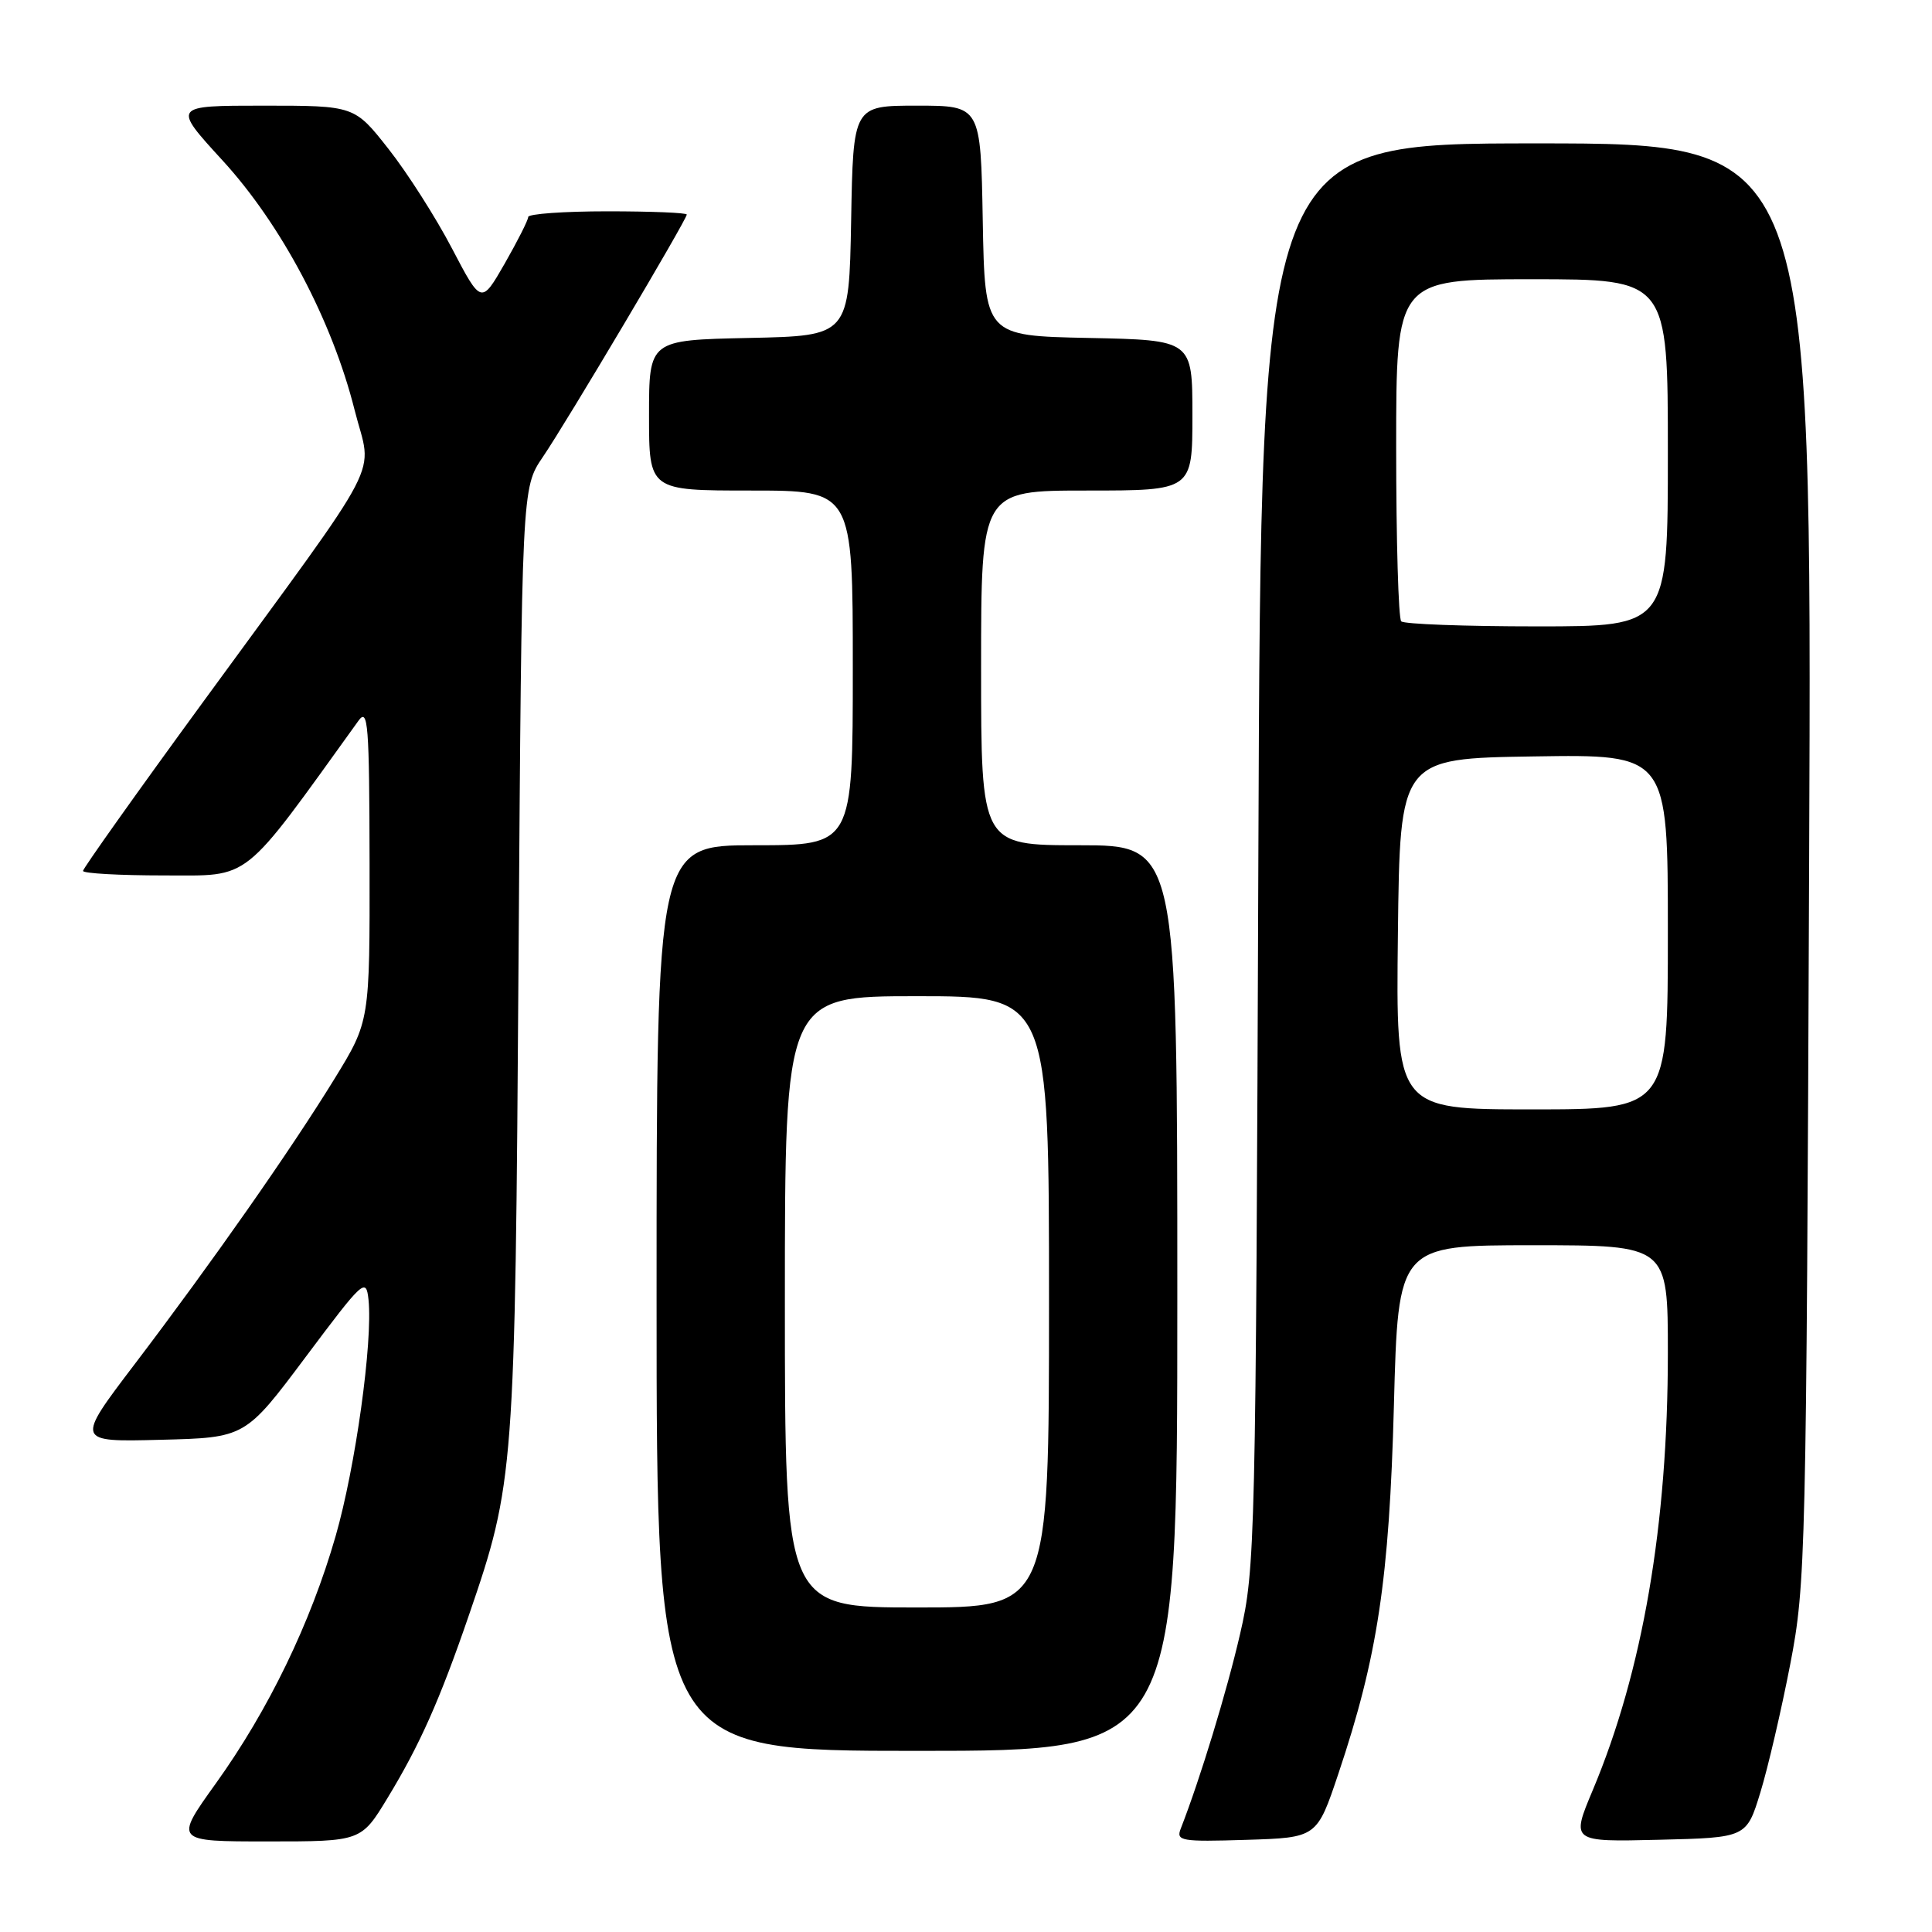<?xml version="1.0" encoding="UTF-8" standalone="no"?>
<!DOCTYPE svg PUBLIC "-//W3C//DTD SVG 1.1//EN" "http://www.w3.org/Graphics/SVG/1.1/DTD/svg11.dtd" >
<svg xmlns="http://www.w3.org/2000/svg" xmlns:xlink="http://www.w3.org/1999/xlink" version="1.1" viewBox="0 0 256 256">
 <g >
 <path fill="currentColor"
d=" M 51.37 238.21 C 55.63 231.20 58.28 225.25 62.14 214.00 C 68.15 196.51 68.25 195.18 68.71 127.08 C 69.14 64.66 69.14 64.66 71.91 60.58 C 75.03 56.01 91.00 29.10 91.00 28.43 C 91.00 28.19 86.28 28.00 80.50 28.00 C 74.72 28.00 70.00 28.34 69.99 28.75 C 69.99 29.16 68.58 31.94 66.88 34.92 C 63.77 40.33 63.77 40.33 59.89 32.92 C 57.76 28.84 53.98 22.91 51.49 19.75 C 46.97 14.00 46.97 14.00 34.90 14.00 C 22.84 14.00 22.84 14.00 29.48 21.25 C 37.28 29.76 44.01 42.47 46.99 54.34 C 49.31 63.55 51.50 59.33 26.81 93.15 C 18.11 105.06 11.00 115.08 11.00 115.40 C 11.00 115.73 15.84 116.00 21.75 116.00 C 33.41 115.99 31.85 117.23 47.50 95.50 C 48.77 93.73 48.94 95.95 48.97 114.42 C 49.00 135.33 49.00 135.33 44.34 142.92 C 38.56 152.33 28.09 167.28 17.83 180.78 C 10.01 191.07 10.01 191.07 21.26 190.78 C 32.50 190.50 32.50 190.50 40.50 179.81 C 48.16 169.58 48.51 169.26 48.83 172.22 C 49.41 177.80 47.10 194.42 44.47 203.55 C 41.16 215.06 35.56 226.61 28.61 236.30 C 23.09 244.00 23.09 244.00 35.47 244.00 C 47.86 244.00 47.86 244.00 51.37 238.21 Z  M 177.35 235.00 C 182.54 219.53 184.08 209.32 184.70 186.25 C 185.26 165.00 185.26 165.00 203.13 165.00 C 221.00 165.00 221.00 165.00 221.00 179.28 C 221.00 202.03 217.66 221.47 211.05 237.20 C 208.17 244.06 208.17 244.06 219.79 243.78 C 231.42 243.50 231.42 243.50 233.26 237.50 C 234.27 234.20 236.05 226.55 237.22 220.50 C 239.27 209.87 239.35 206.32 239.72 114.25 C 240.10 19.00 240.10 19.00 203.59 19.00 C 167.09 19.00 167.09 19.00 166.74 113.25 C 166.40 204.45 166.33 207.79 164.32 216.50 C 162.55 224.17 159.02 235.73 156.46 242.29 C 155.81 243.94 156.47 244.06 165.13 243.79 C 174.50 243.50 174.50 243.50 177.35 235.00 Z  M 156.00 172.00 C 156.00 112.00 156.00 112.00 143.00 112.00 C 130.00 112.00 130.00 112.00 130.00 88.50 C 130.00 65.00 130.00 65.00 144.00 65.00 C 158.00 65.00 158.00 65.00 158.00 55.03 C 158.00 45.06 158.00 45.06 144.25 44.78 C 130.50 44.50 130.50 44.50 130.22 29.25 C 129.95 14.00 129.95 14.00 121.50 14.00 C 113.05 14.00 113.05 14.00 112.78 29.25 C 112.50 44.50 112.50 44.50 99.25 44.78 C 86.00 45.06 86.00 45.06 86.00 55.03 C 86.00 65.00 86.00 65.00 99.50 65.00 C 113.00 65.00 113.00 65.00 113.00 88.50 C 113.00 112.00 113.00 112.00 100.00 112.00 C 87.00 112.00 87.00 112.00 87.00 172.00 C 87.00 232.00 87.00 232.00 121.50 232.00 C 156.00 232.00 156.00 232.00 156.00 172.00 Z  M 185.23 123.75 C 185.50 100.50 185.50 100.50 203.25 100.23 C 221.00 99.95 221.00 99.95 221.00 123.48 C 221.00 147.00 221.00 147.00 202.98 147.00 C 184.96 147.00 184.96 147.00 185.23 123.75 Z  M 185.67 82.33 C 185.30 81.97 185.00 71.62 185.00 59.33 C 185.00 37.00 185.00 37.00 203.00 37.00 C 221.00 37.00 221.00 37.00 221.00 60.00 C 221.00 83.00 221.00 83.00 203.67 83.00 C 194.13 83.00 186.03 82.70 185.67 82.33 Z  M 104.00 172.50 C 104.00 132.00 104.00 132.00 121.50 132.00 C 139.00 132.00 139.00 132.00 139.00 172.50 C 139.00 213.00 139.00 213.00 121.50 213.00 C 104.00 213.00 104.00 213.00 104.00 172.50 Z "/>
</g>
</svg>